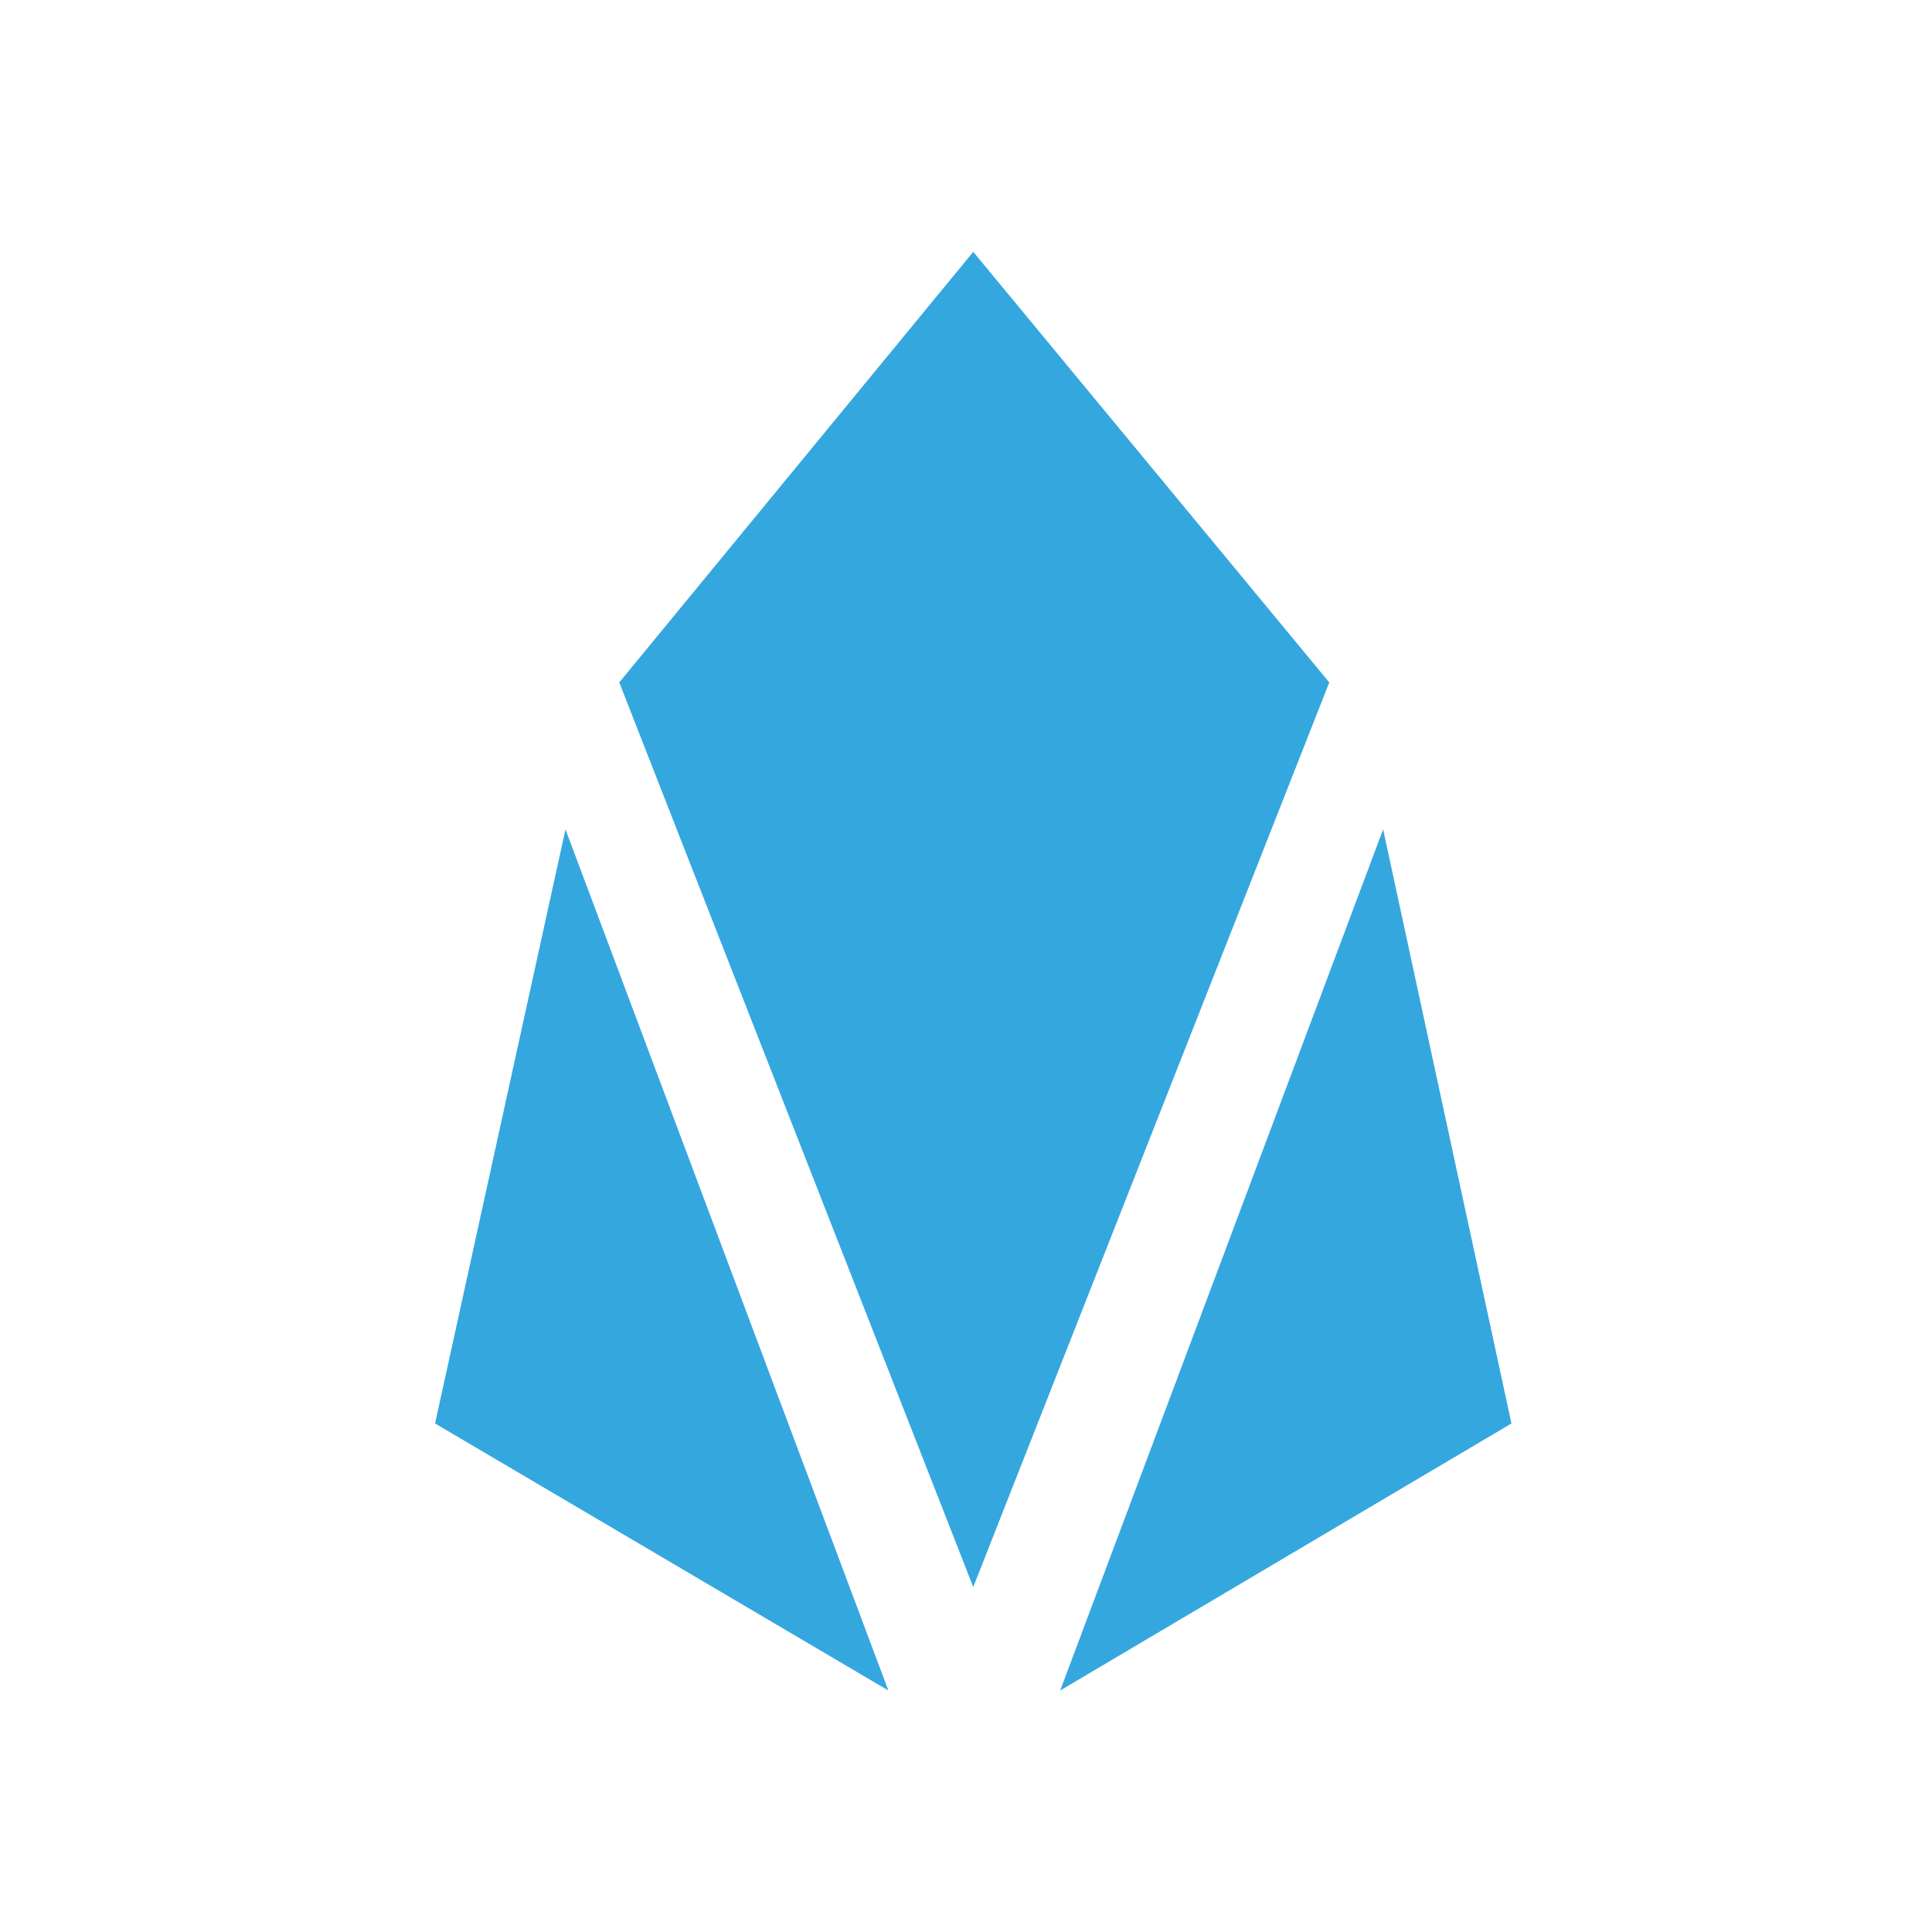 <svg width="32" height="32" viewBox="0 0 32 32" xmlns="http://www.w3.org/2000/svg"><path d="M14.714 28L9.366 13.737l-2.16 9.84zM16.12 4.171l-5.863 7.132 5.863 14.983 5.897-14.983zM17.56 28l5.349-14.263 2.125 9.84z" fill="#35a7df"/></svg>